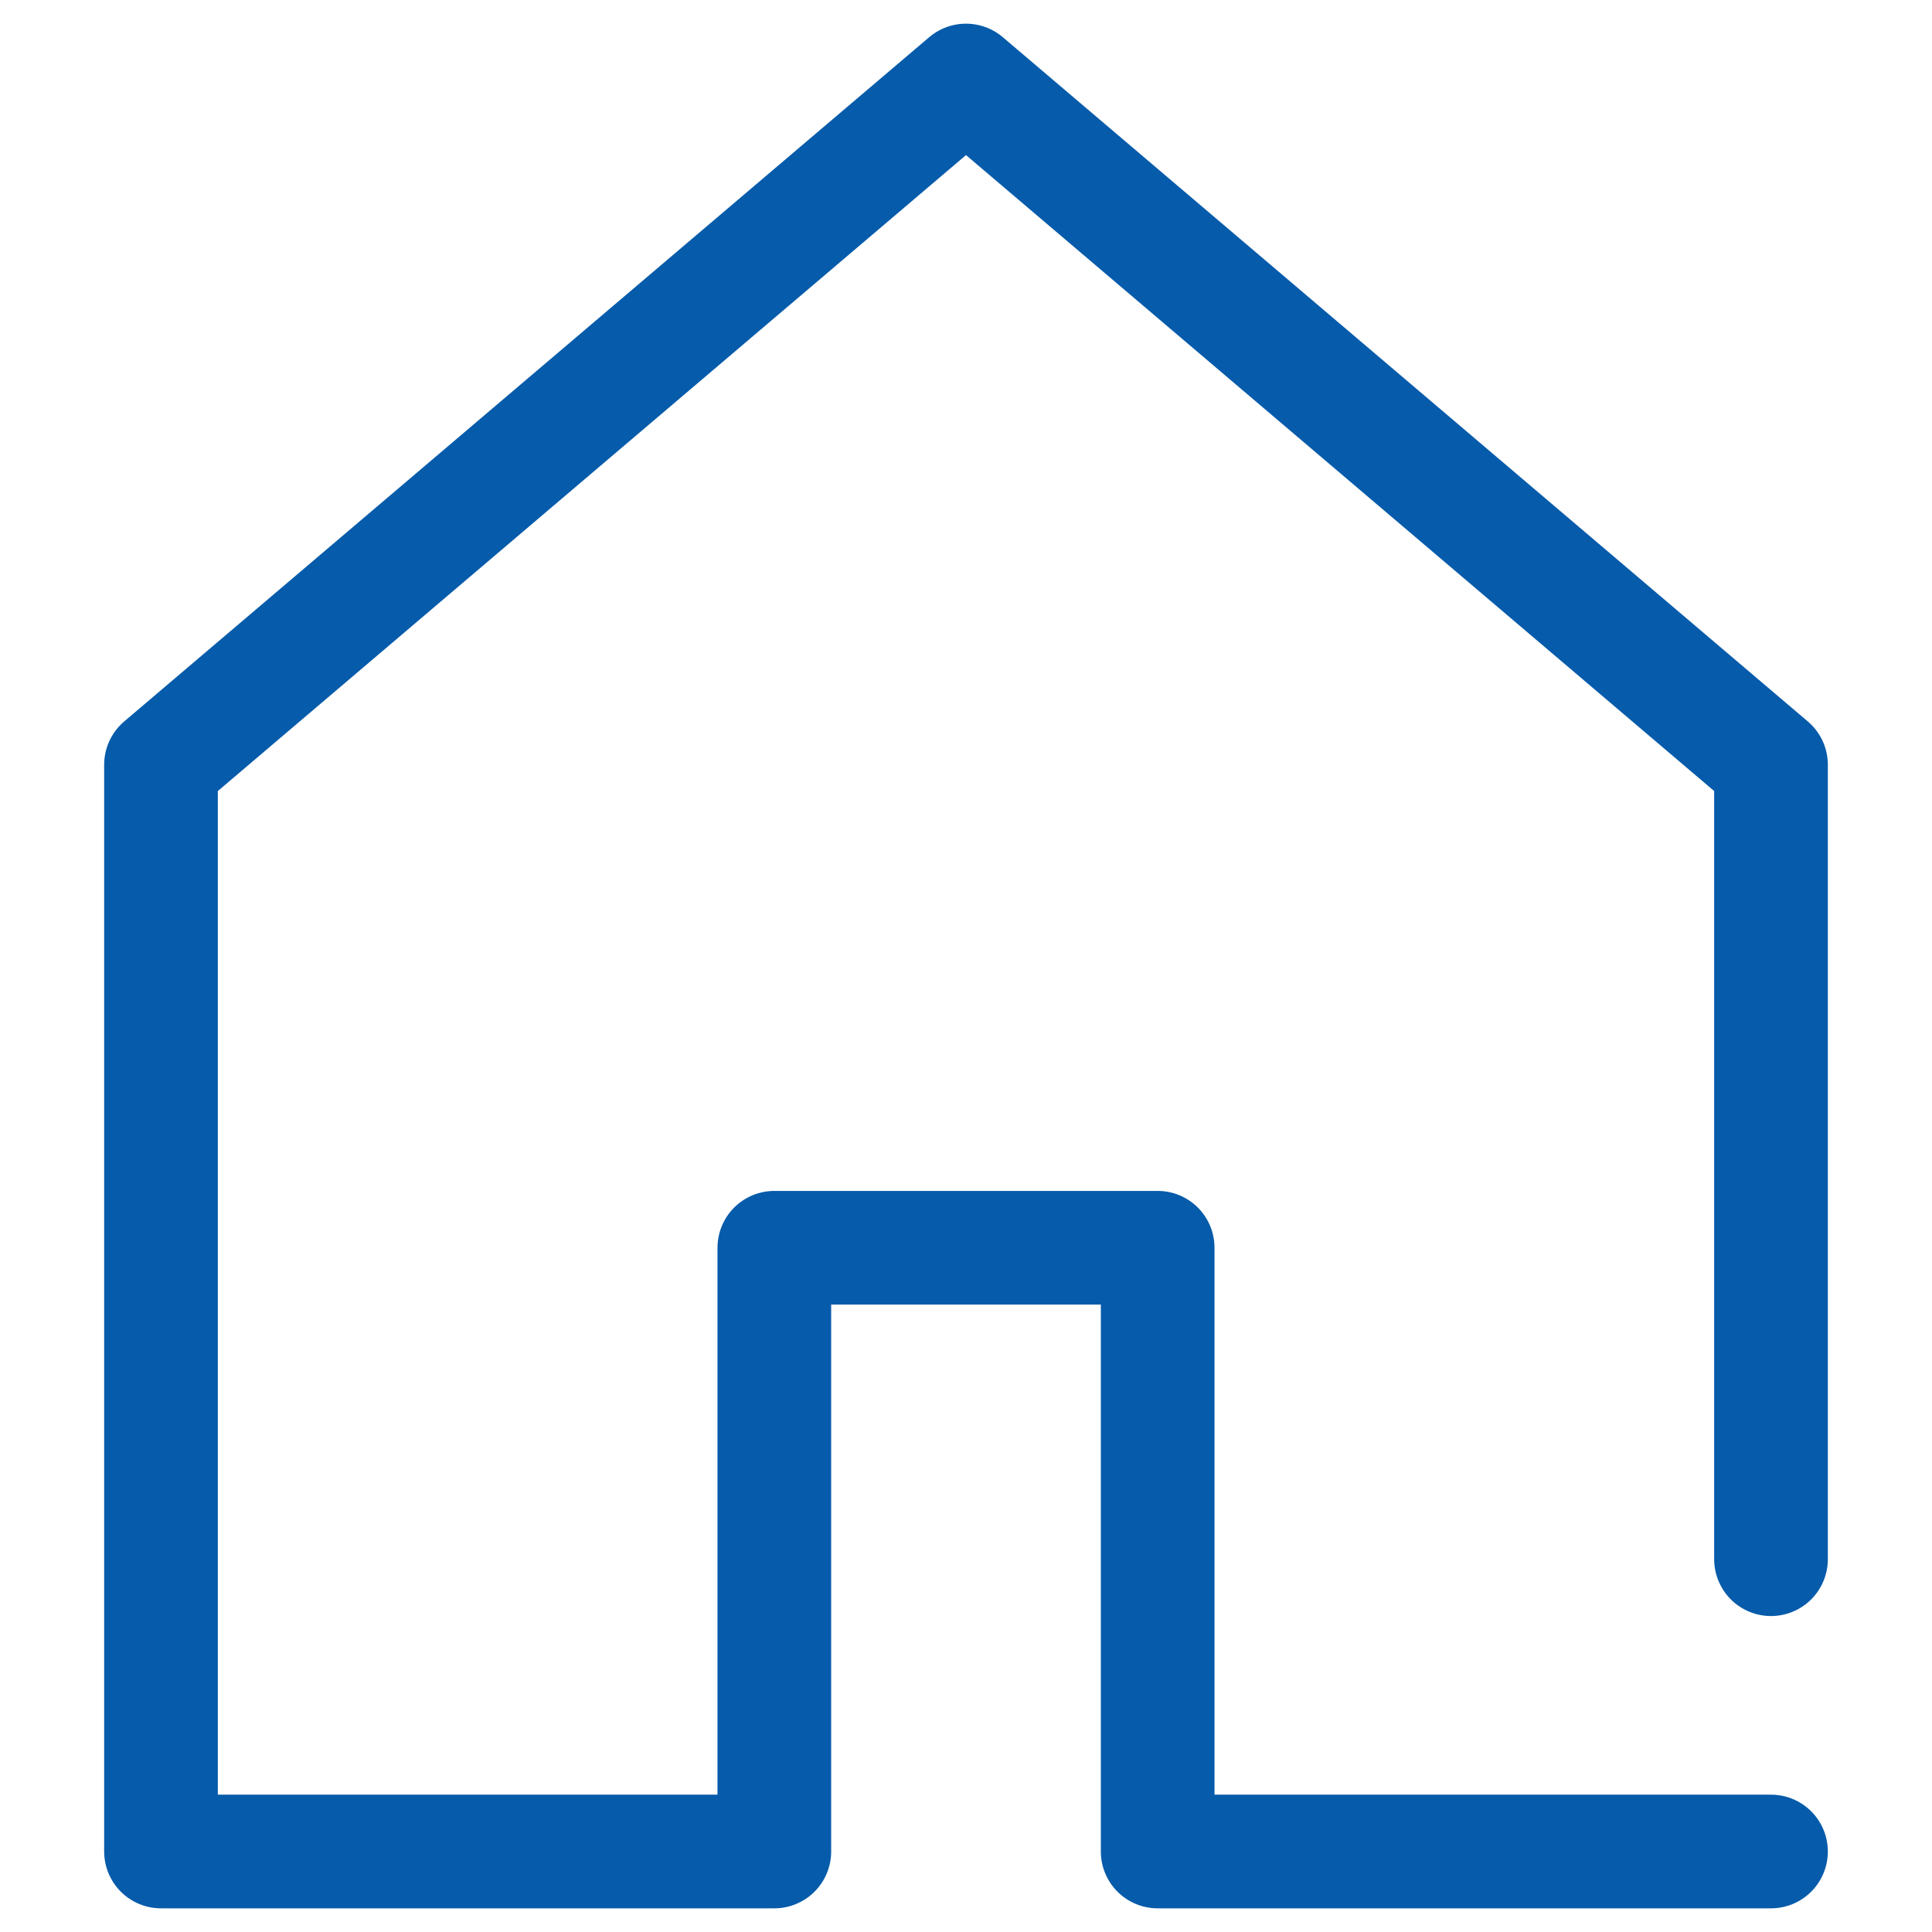 <svg width="24" height="24" viewBox="0 0 24 24" xmlns="http://www.w3.org/2000/svg" xmlns:xlink="http://www.w3.org/1999/xlink" fill="none" overflow="hidden"><path d="M22 23 14.381 23 14.381 15.5 9.619 15.5 9.619 23 2 23 2 9.5 12 1 22 9.5 22 19.369" stroke="#065BAA" stroke-width="1.412" stroke-linecap="round" stroke-linejoin="round" stroke-miterlimit="4" stroke-opacity="1" fill="none"/></svg>